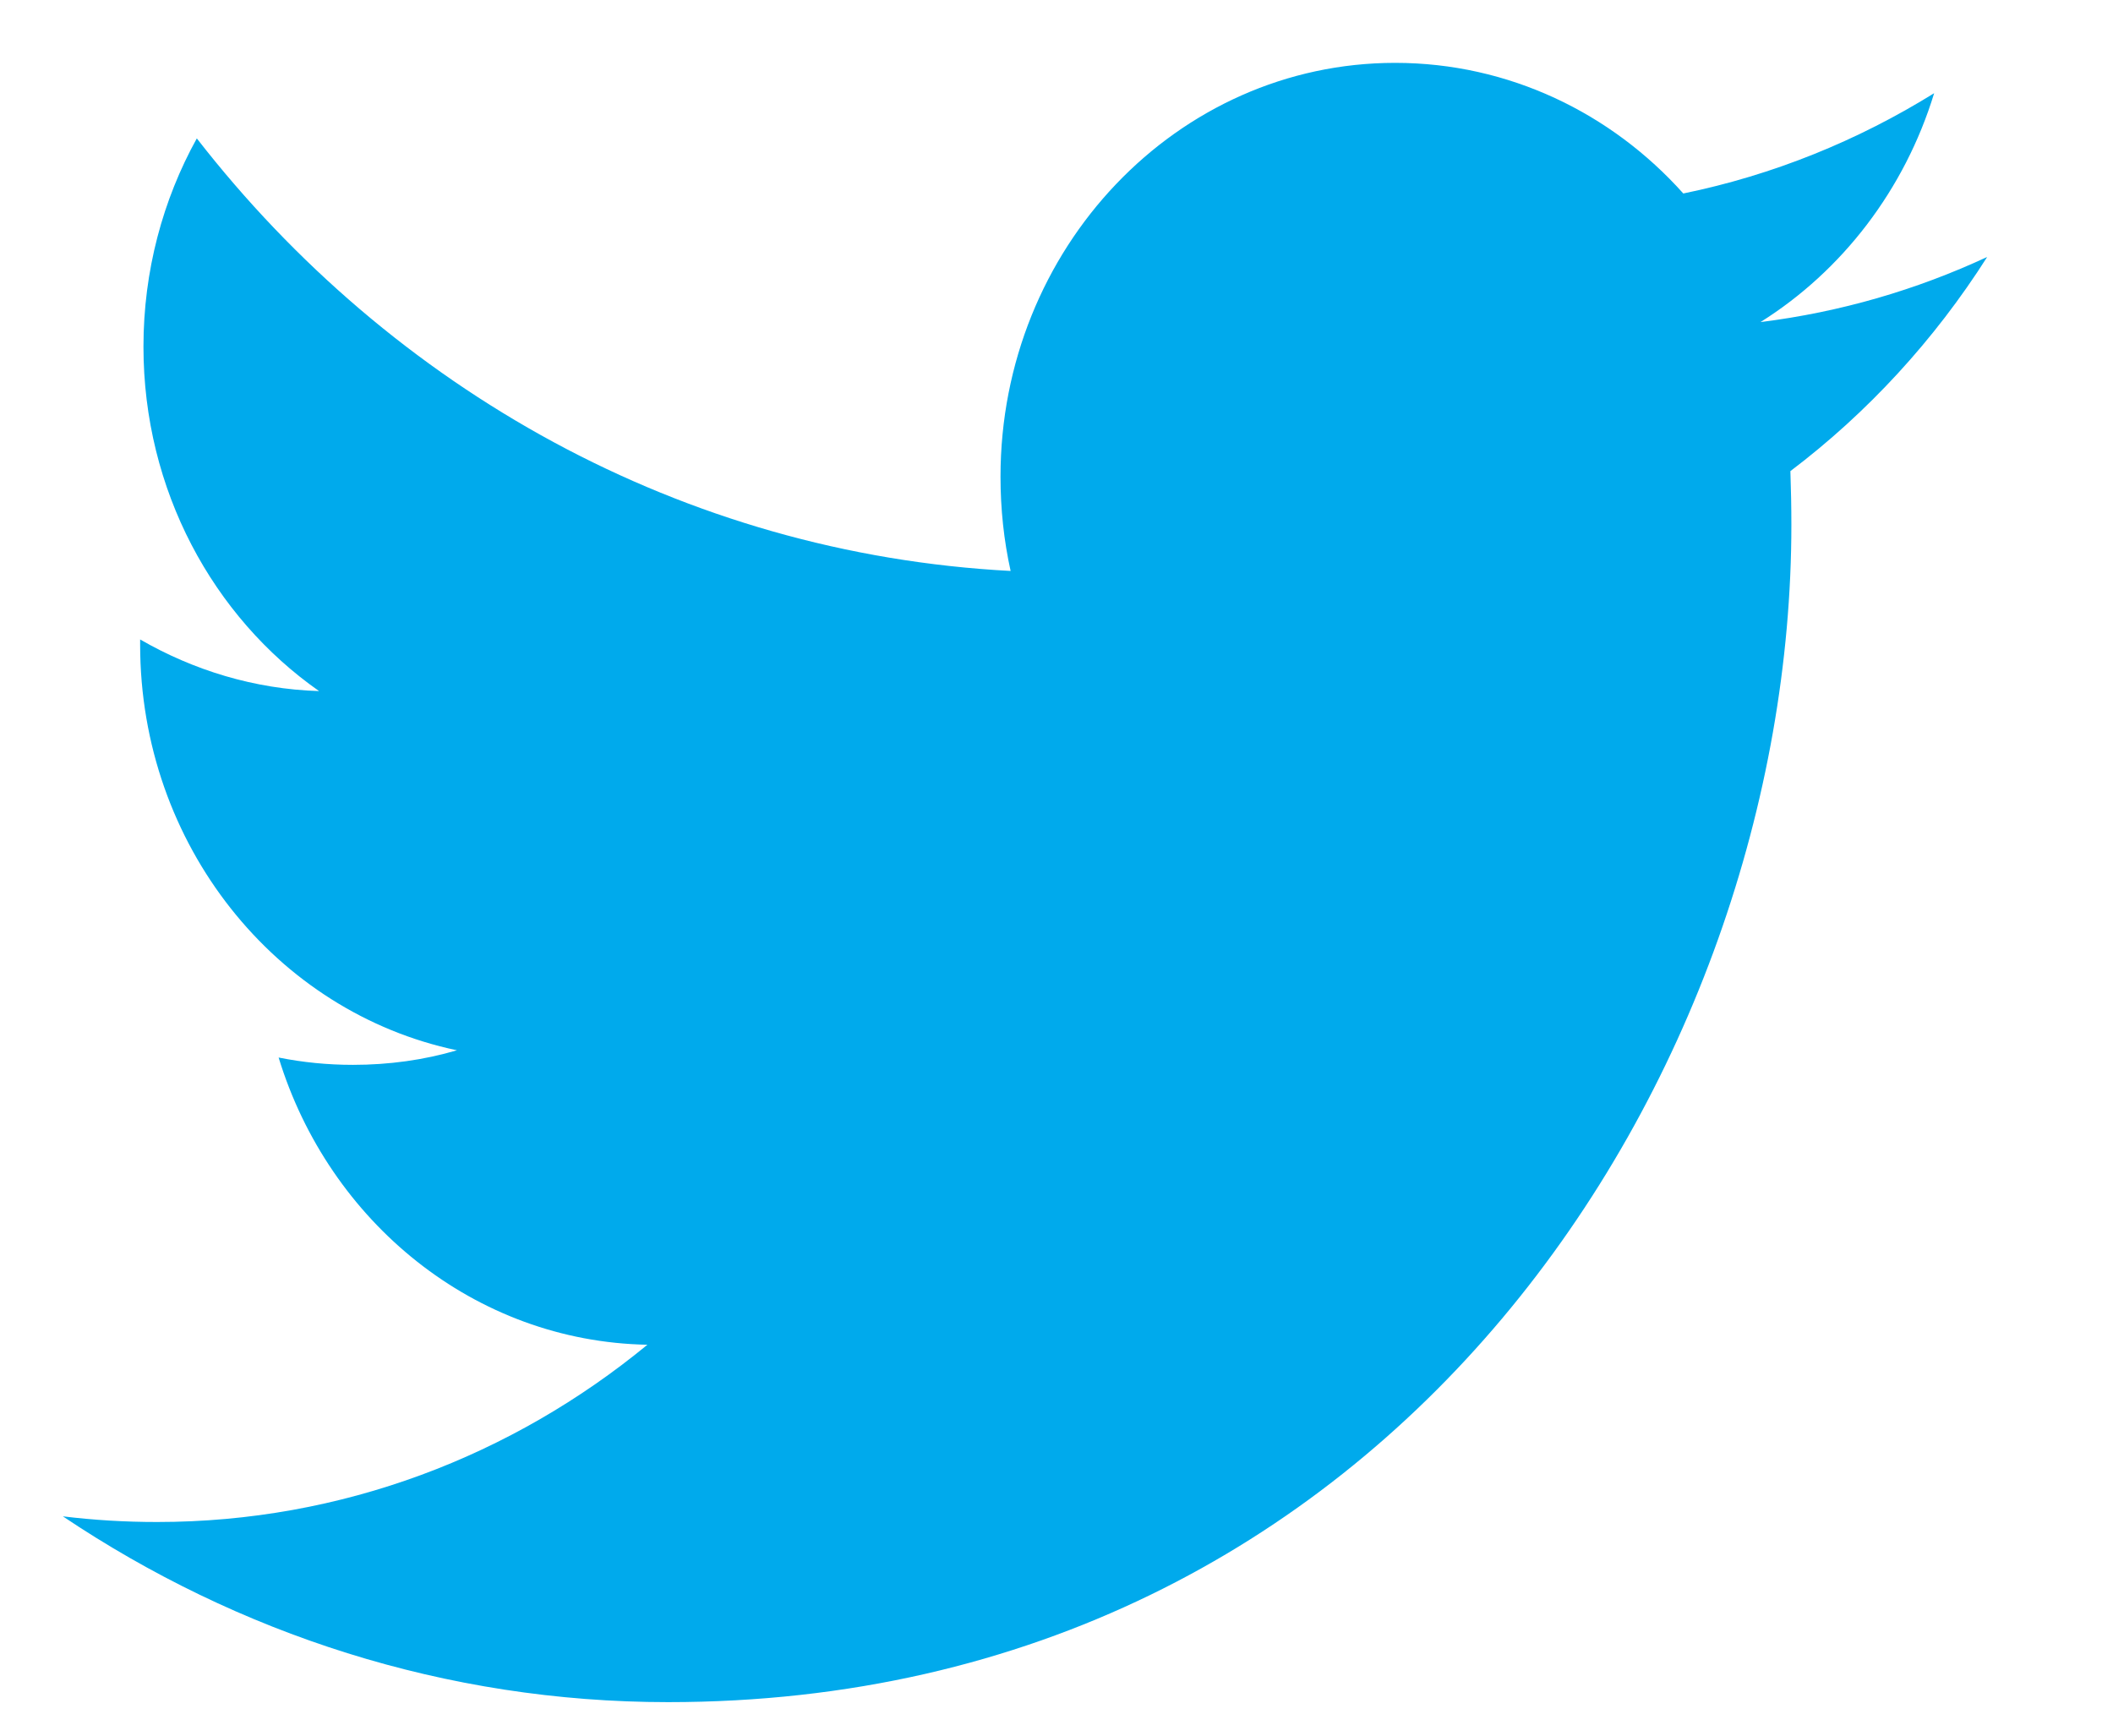 <?xml version="1.0" encoding="UTF-8"?>
<svg width="28px" height="23px" viewBox="0 0 28 23" version="1.1" xmlns="http://www.w3.org/2000/svg" xmlns:xlink="http://www.w3.org/1999/xlink">
    <!-- Generator: sketchtool 55.1 (78136) - https://sketchapp.com -->
    <title>9B13B4F3-7498-46C9-B0D5-1CCC9C8B7A96-color</title>
    <desc>Created with sketchtool.</desc>
    <g id="all" stroke="none" stroke-width="1" fill="none" fill-rule="evenodd">
        <g id="Bookmol_style-guide-–-heder&amp;menu&amp;elements" transform="translate(-392, -2036)" fill="#00AAEC">
            <g id="social_icons--hover" transform="translate(338, 2033)">
                <g id="Twitter_hover" transform="translate(54, 3)">
                    <g>
                        <path d="M26.333,3.405 C25.396,3.841 24.388,4.136 23.329,4.268 C24.41,3.59 25.239,2.515 25.63,1.235 C24.618,1.863 23.5,2.319 22.306,2.564 C21.354,1.499 19.993,0.833 18.487,0.833 C15.6,0.833 13.258,3.289 13.258,6.317 C13.258,6.747 13.303,7.164 13.392,7.566 C9.044,7.337 5.19,5.156 2.608,1.834 C2.158,2.647 1.901,3.59 1.901,4.594 C1.901,6.496 2.824,8.174 4.228,9.158 C3.372,9.132 2.564,8.882 1.857,8.474 L1.857,8.542 C1.857,11.199 3.661,13.416 6.055,13.918 C5.617,14.047 5.154,14.111 4.677,14.111 C4.34,14.111 4.011,14.078 3.692,14.014 C4.358,16.192 6.289,17.778 8.579,17.82 C6.789,19.292 4.532,20.169 2.082,20.169 C1.66,20.169 1.242,20.144 0.833,20.094 C3.149,21.647 5.9,22.556 8.853,22.556 C18.477,22.556 23.738,14.201 23.738,6.954 C23.738,6.715 23.733,6.477 23.725,6.243 C24.747,5.47 25.634,4.505 26.333,3.405"></path>
                    </g>
                </g>
            </g>
        </g>
    </g>
</svg>